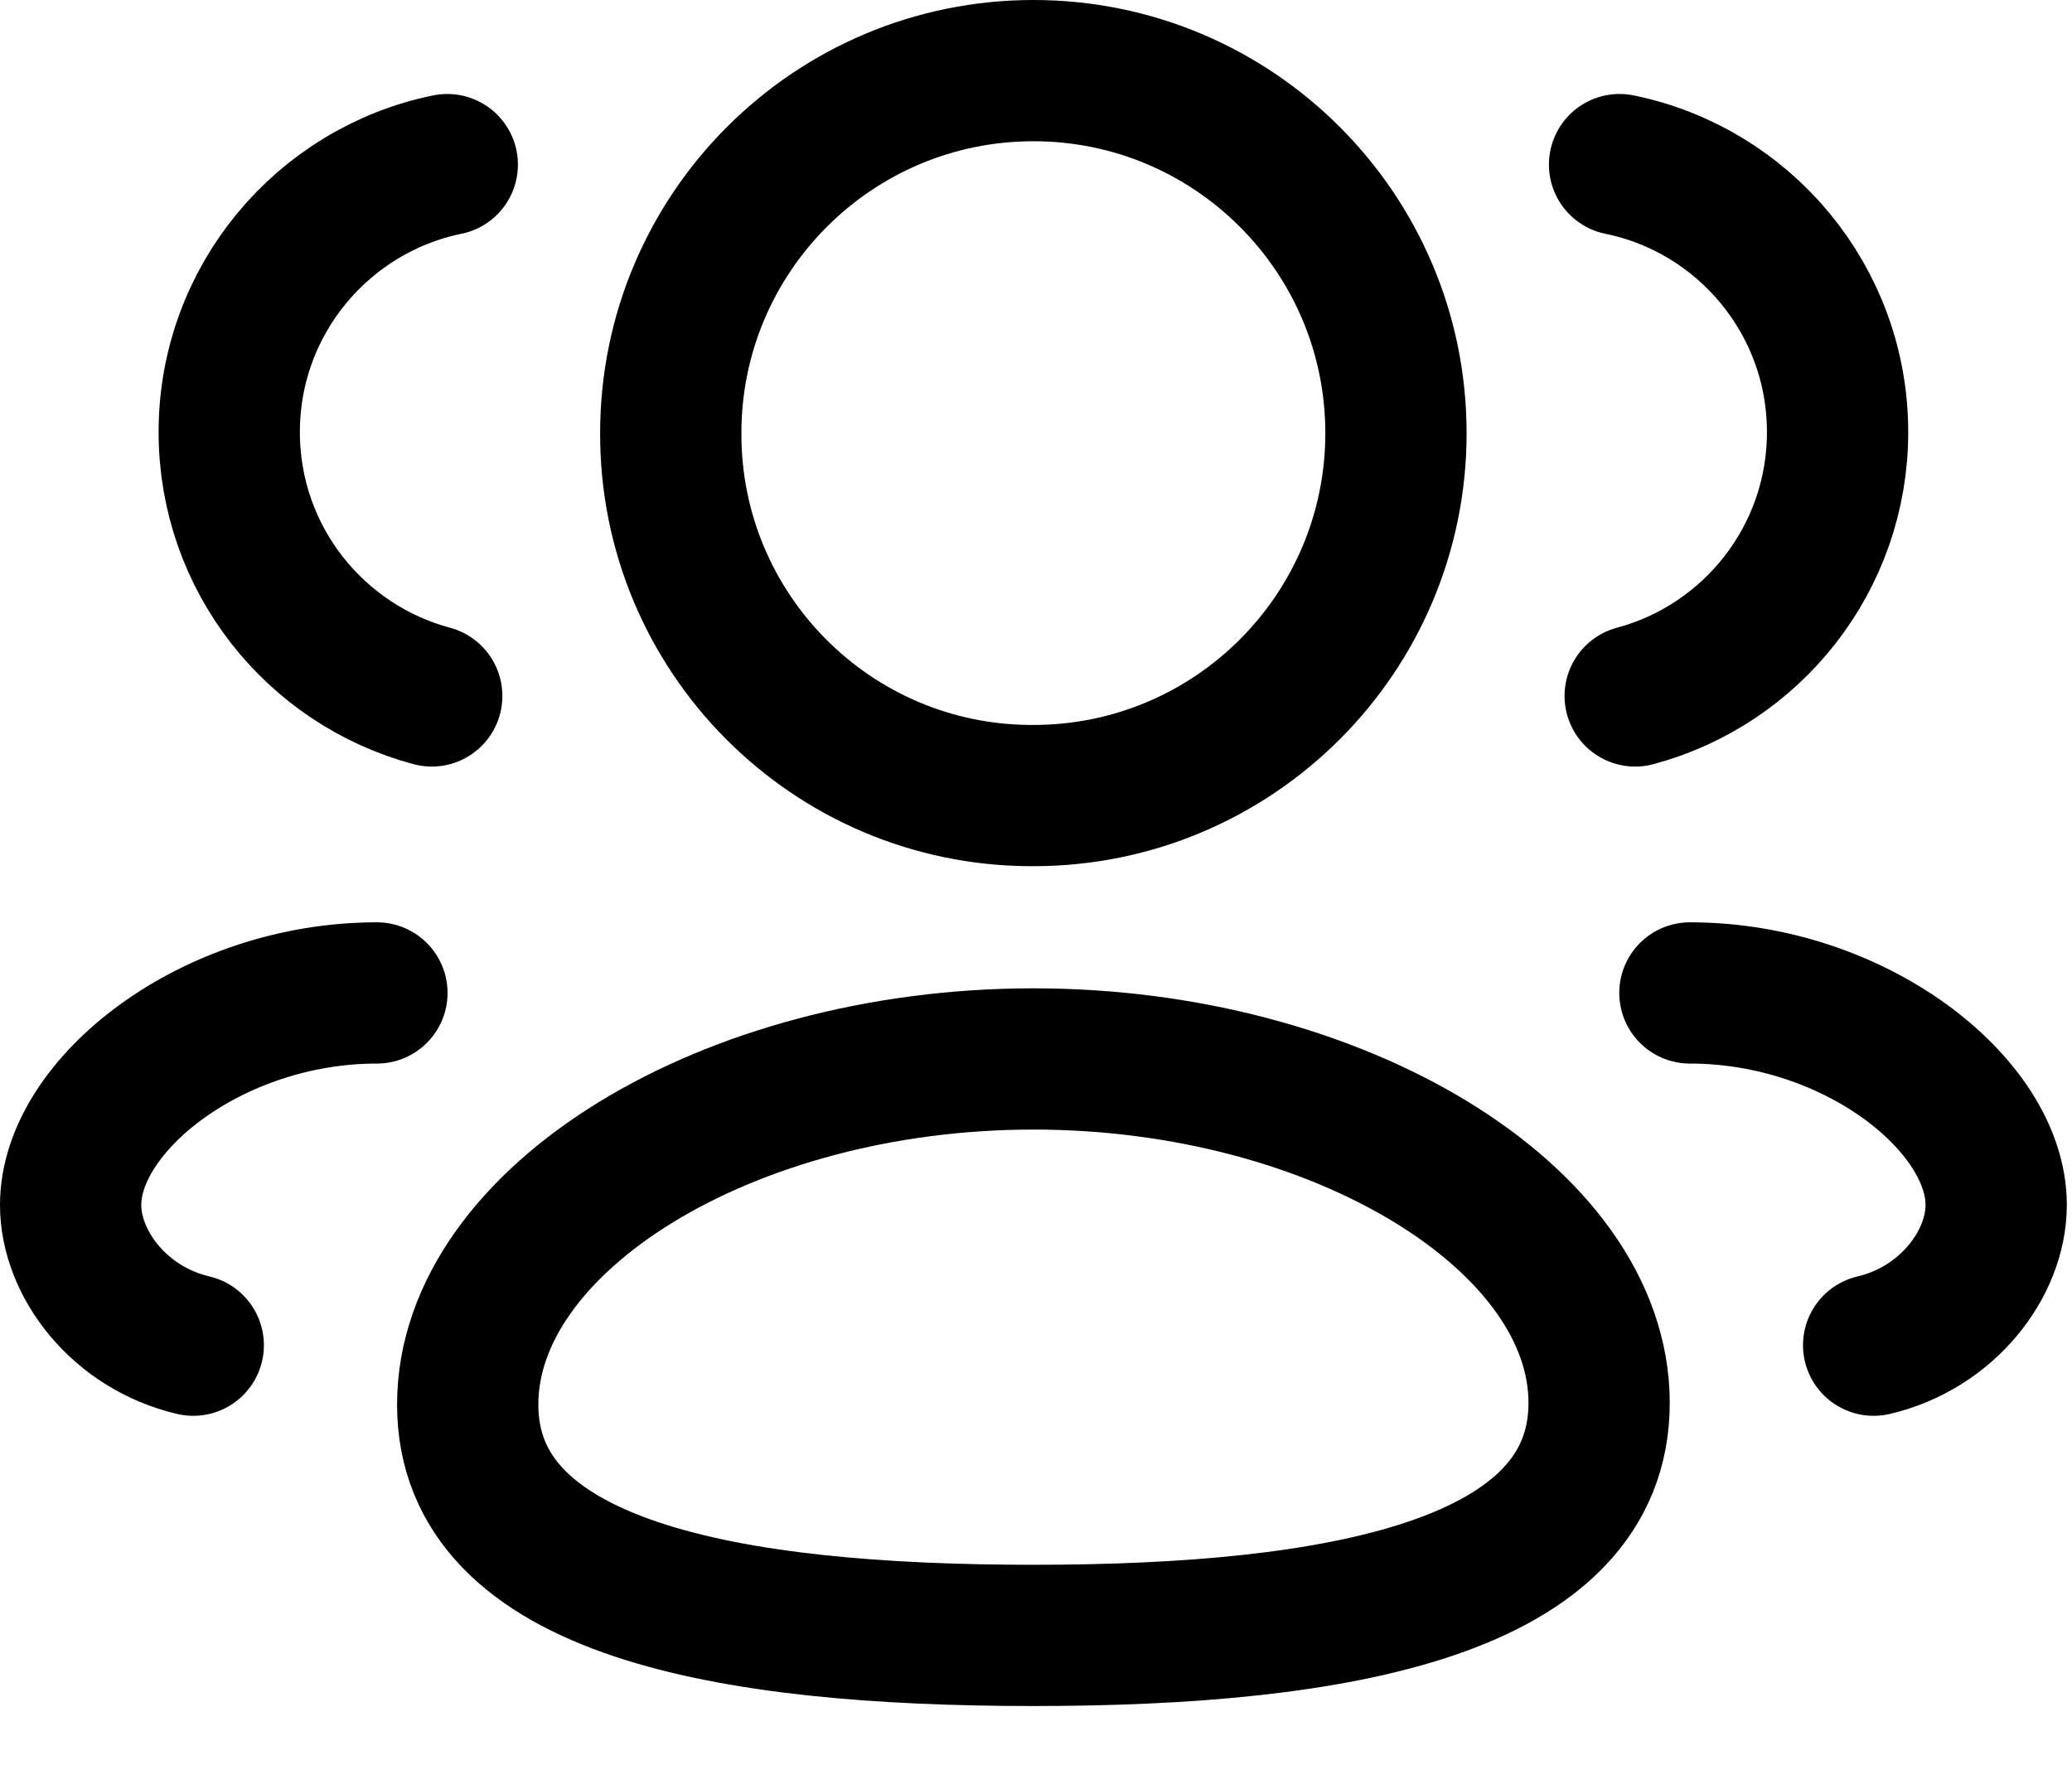 <svg width="22" height="19" viewBox="0 0 22 19" fill="none" xmlns="http://www.w3.org/2000/svg">
<path fill-rule="evenodd" clip-rule="evenodd" d="M10.973 17.368C7.733 17.368 4.966 16.878 4.966 14.916C4.966 12.954 7.715 11.246 10.973 11.246C14.211 11.246 16.979 12.938 16.979 14.899C16.979 16.86 14.229 17.368 10.973 17.368Z" stroke="black" stroke-width="1.5" stroke-linecap="round" stroke-linejoin="round"/>
<path fill-rule="evenodd" clip-rule="evenodd" d="M10.973 8.449C13.098 8.449 14.822 6.726 14.822 4.6C14.822 2.474 13.098 0.75 10.973 0.75C8.846 0.75 7.122 2.474 7.122 4.6C7.116 6.718 8.826 8.442 10.945 8.449H10.973Z" stroke="black" stroke-width="1.5" stroke-linecap="round" stroke-linejoin="round"/>
<path d="M17.362 7.391C18.599 7.06 19.511 5.932 19.511 4.589C19.511 3.188 18.518 2.018 17.196 1.748" stroke="black" stroke-width="1.5" stroke-linecap="round" stroke-linejoin="round"/>
<path d="M17.943 10.545C19.697 10.545 21.195 11.734 21.195 12.796C21.195 13.421 20.678 14.102 19.894 14.286" stroke="black" stroke-width="1.5" stroke-linecap="round" stroke-linejoin="round"/>
<path d="M4.584 7.391C3.346 7.06 2.434 5.932 2.434 4.589C2.434 3.188 3.428 2.018 4.749 1.748" stroke="black" stroke-width="1.5" stroke-linecap="round" stroke-linejoin="round"/>
<path d="M4.002 10.545C2.248 10.545 0.75 11.734 0.75 12.796C0.75 13.421 1.267 14.102 2.052 14.286" stroke="black" stroke-width="1.5" stroke-linecap="round" stroke-linejoin="round"/>
</svg>
